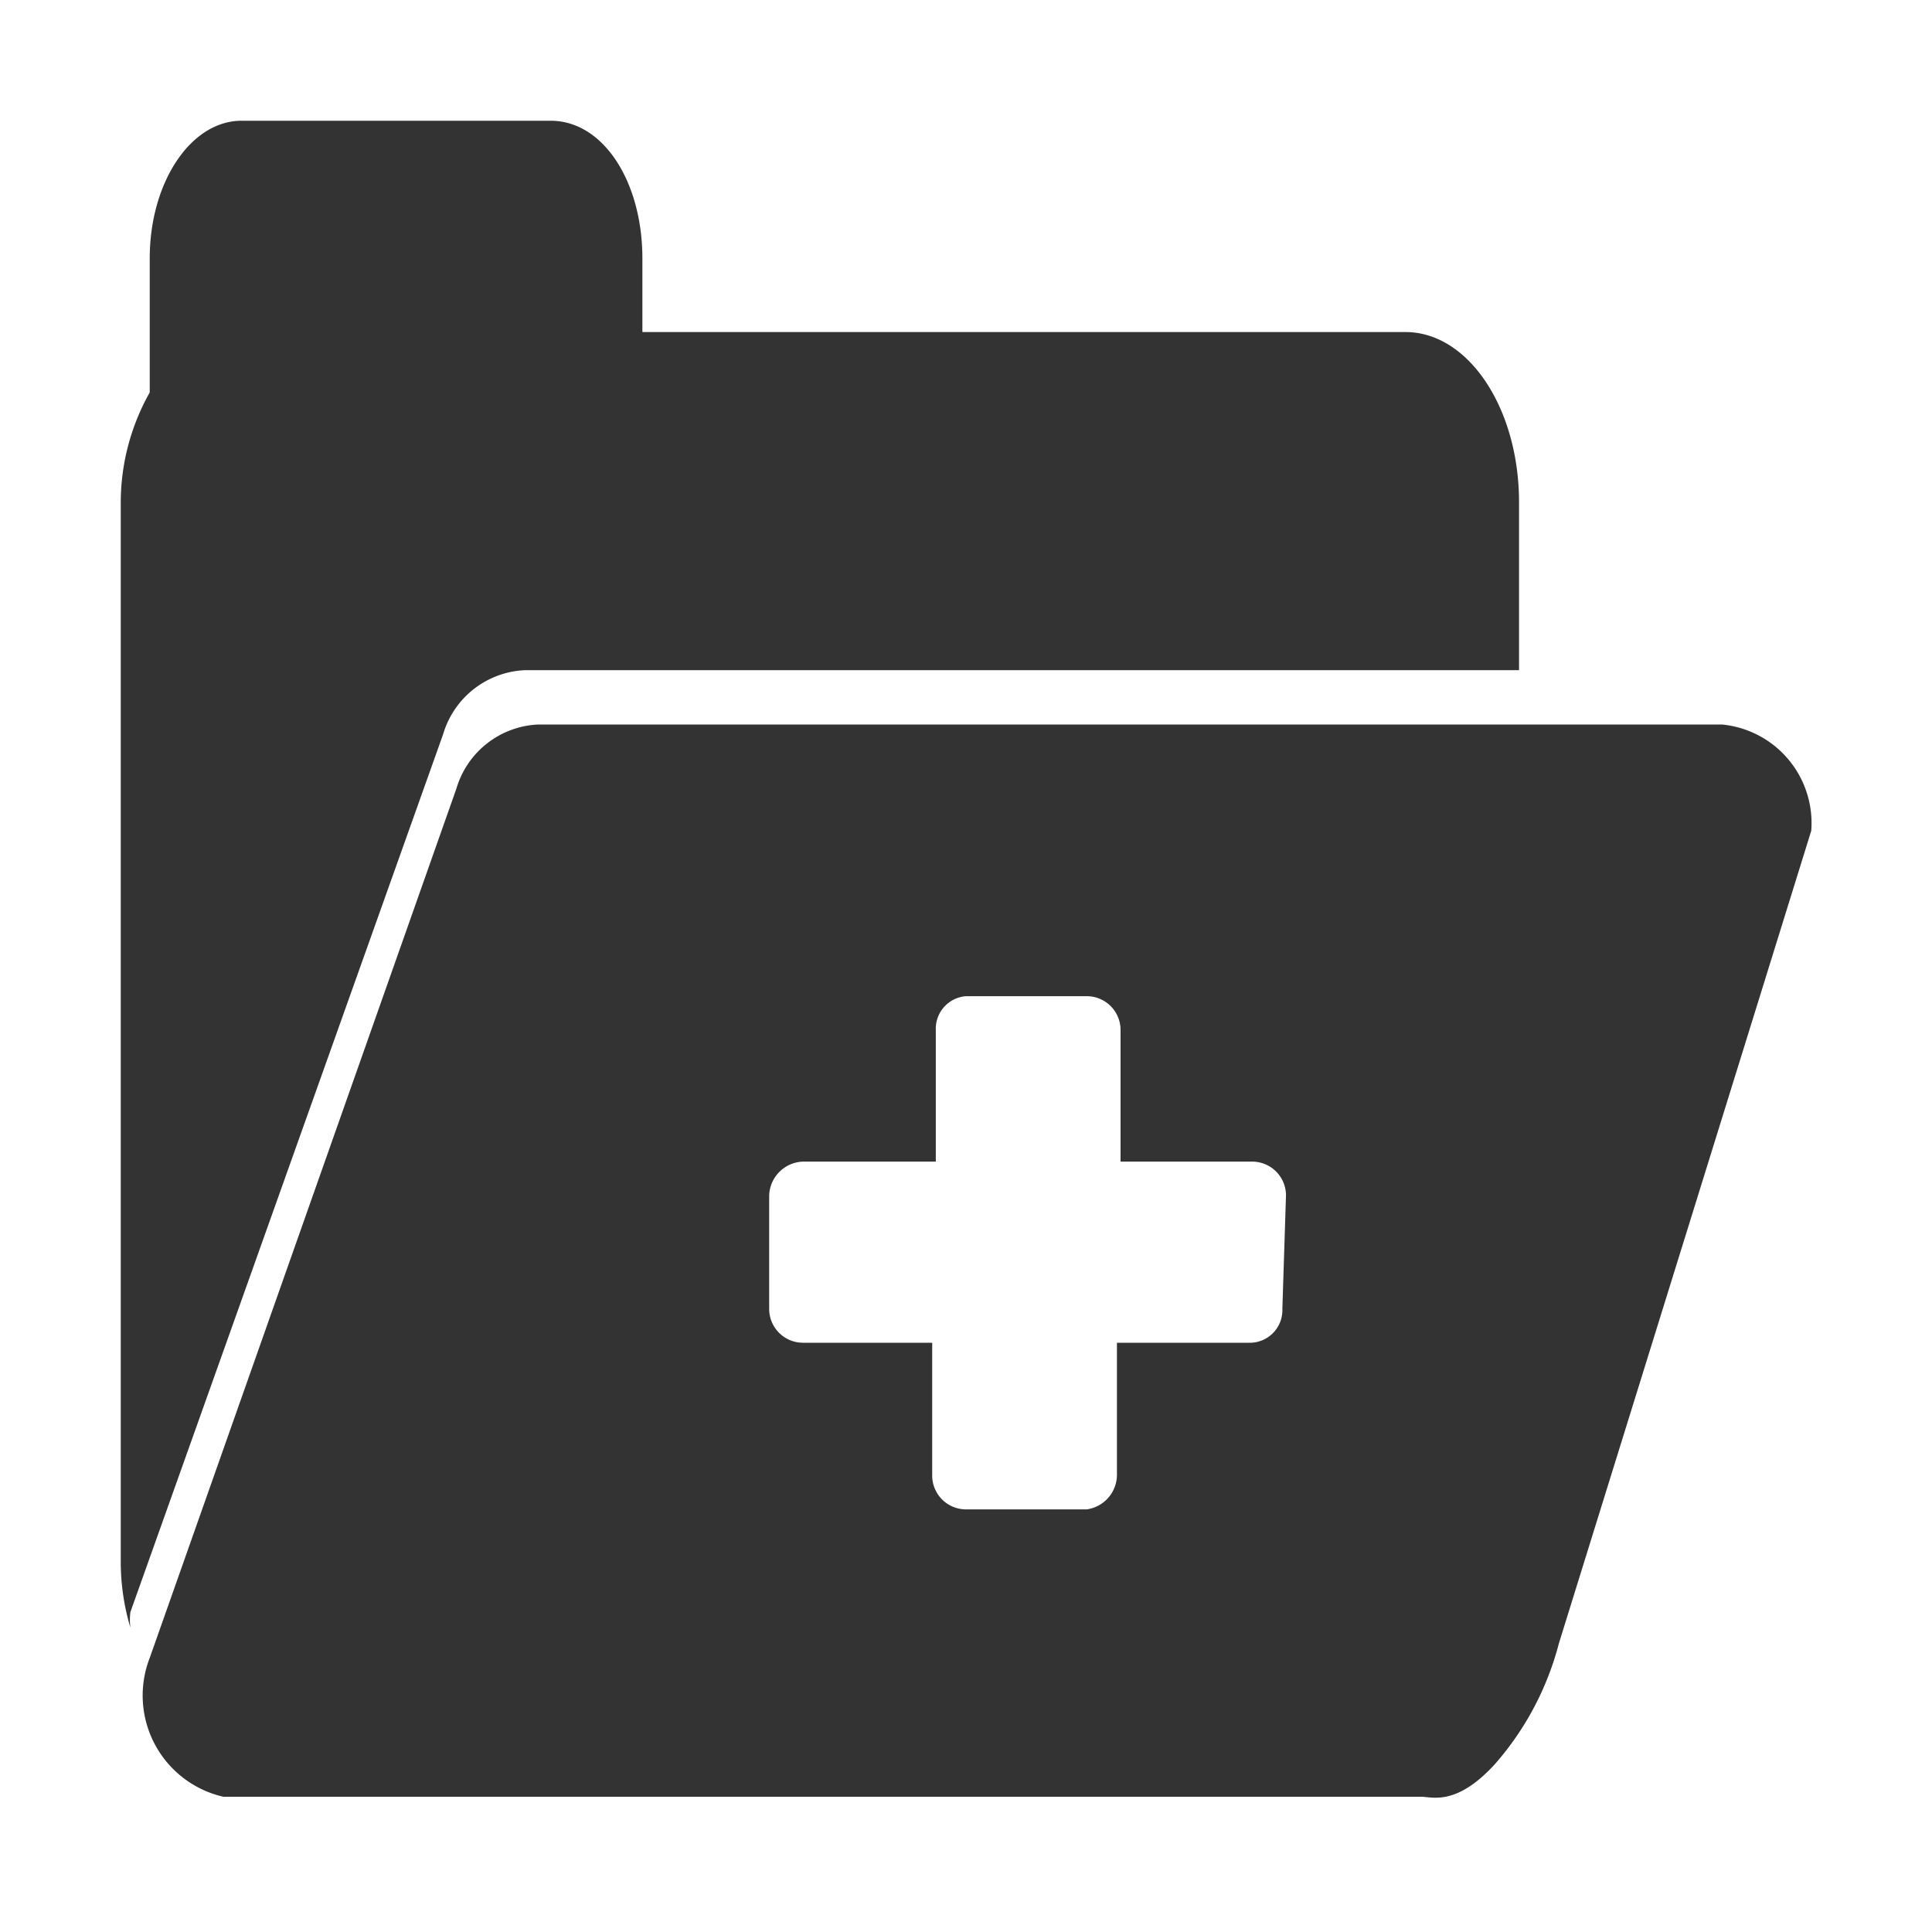 <svg id="Layer_1" data-name="Layer 1" xmlns="http://www.w3.org/2000/svg" viewBox="0 0 16 16"><defs><style>.cls-1{fill:#333;}</style></defs><title>Rekam Medis</title><path class="cls-1" d="M4.35,5.55l8.23,0V4.16c0-.78-.42-1.41-.94-1.41H5.32V2.14C5.32,1.51,5,1,4.56,1H2c-.42,0-.76.51-.76,1.14V3.25A1.86,1.86,0,0,0,1,4.16v8.78a1.91,1.91,0,0,0,.08.54.5.5,0,0,1,0-.13v0L3.67,6.08A.74.74,0,0,1,4.35,5.55Z"/><path class="cls-1" d="M14.26,6,4.46,6a.74.74,0,0,0-.68.53L1.24,13.73l0,0a.86.86,0,0,0,.61,1.15l.16,0h.07l9.69,0c.09,0,.29.08.61-.27a2.45,2.45,0,0,0,.53-1L15,6.88A.82.82,0,0,0,14.26,6Zm-3.64,4.84a.27.27,0,0,1-.28.28H9.25v1.1A.29.29,0,0,1,9,12.5H8a.28.28,0,0,1-.28-.28v-1.1H6.65a.28.28,0,0,1-.28-.28V9.9a.29.29,0,0,1,.28-.28h1.1V8.53A.27.27,0,0,1,8,8.25H9a.28.28,0,0,1,.28.28V9.62h1.09a.28.28,0,0,1,.28.28Z"/></svg>
